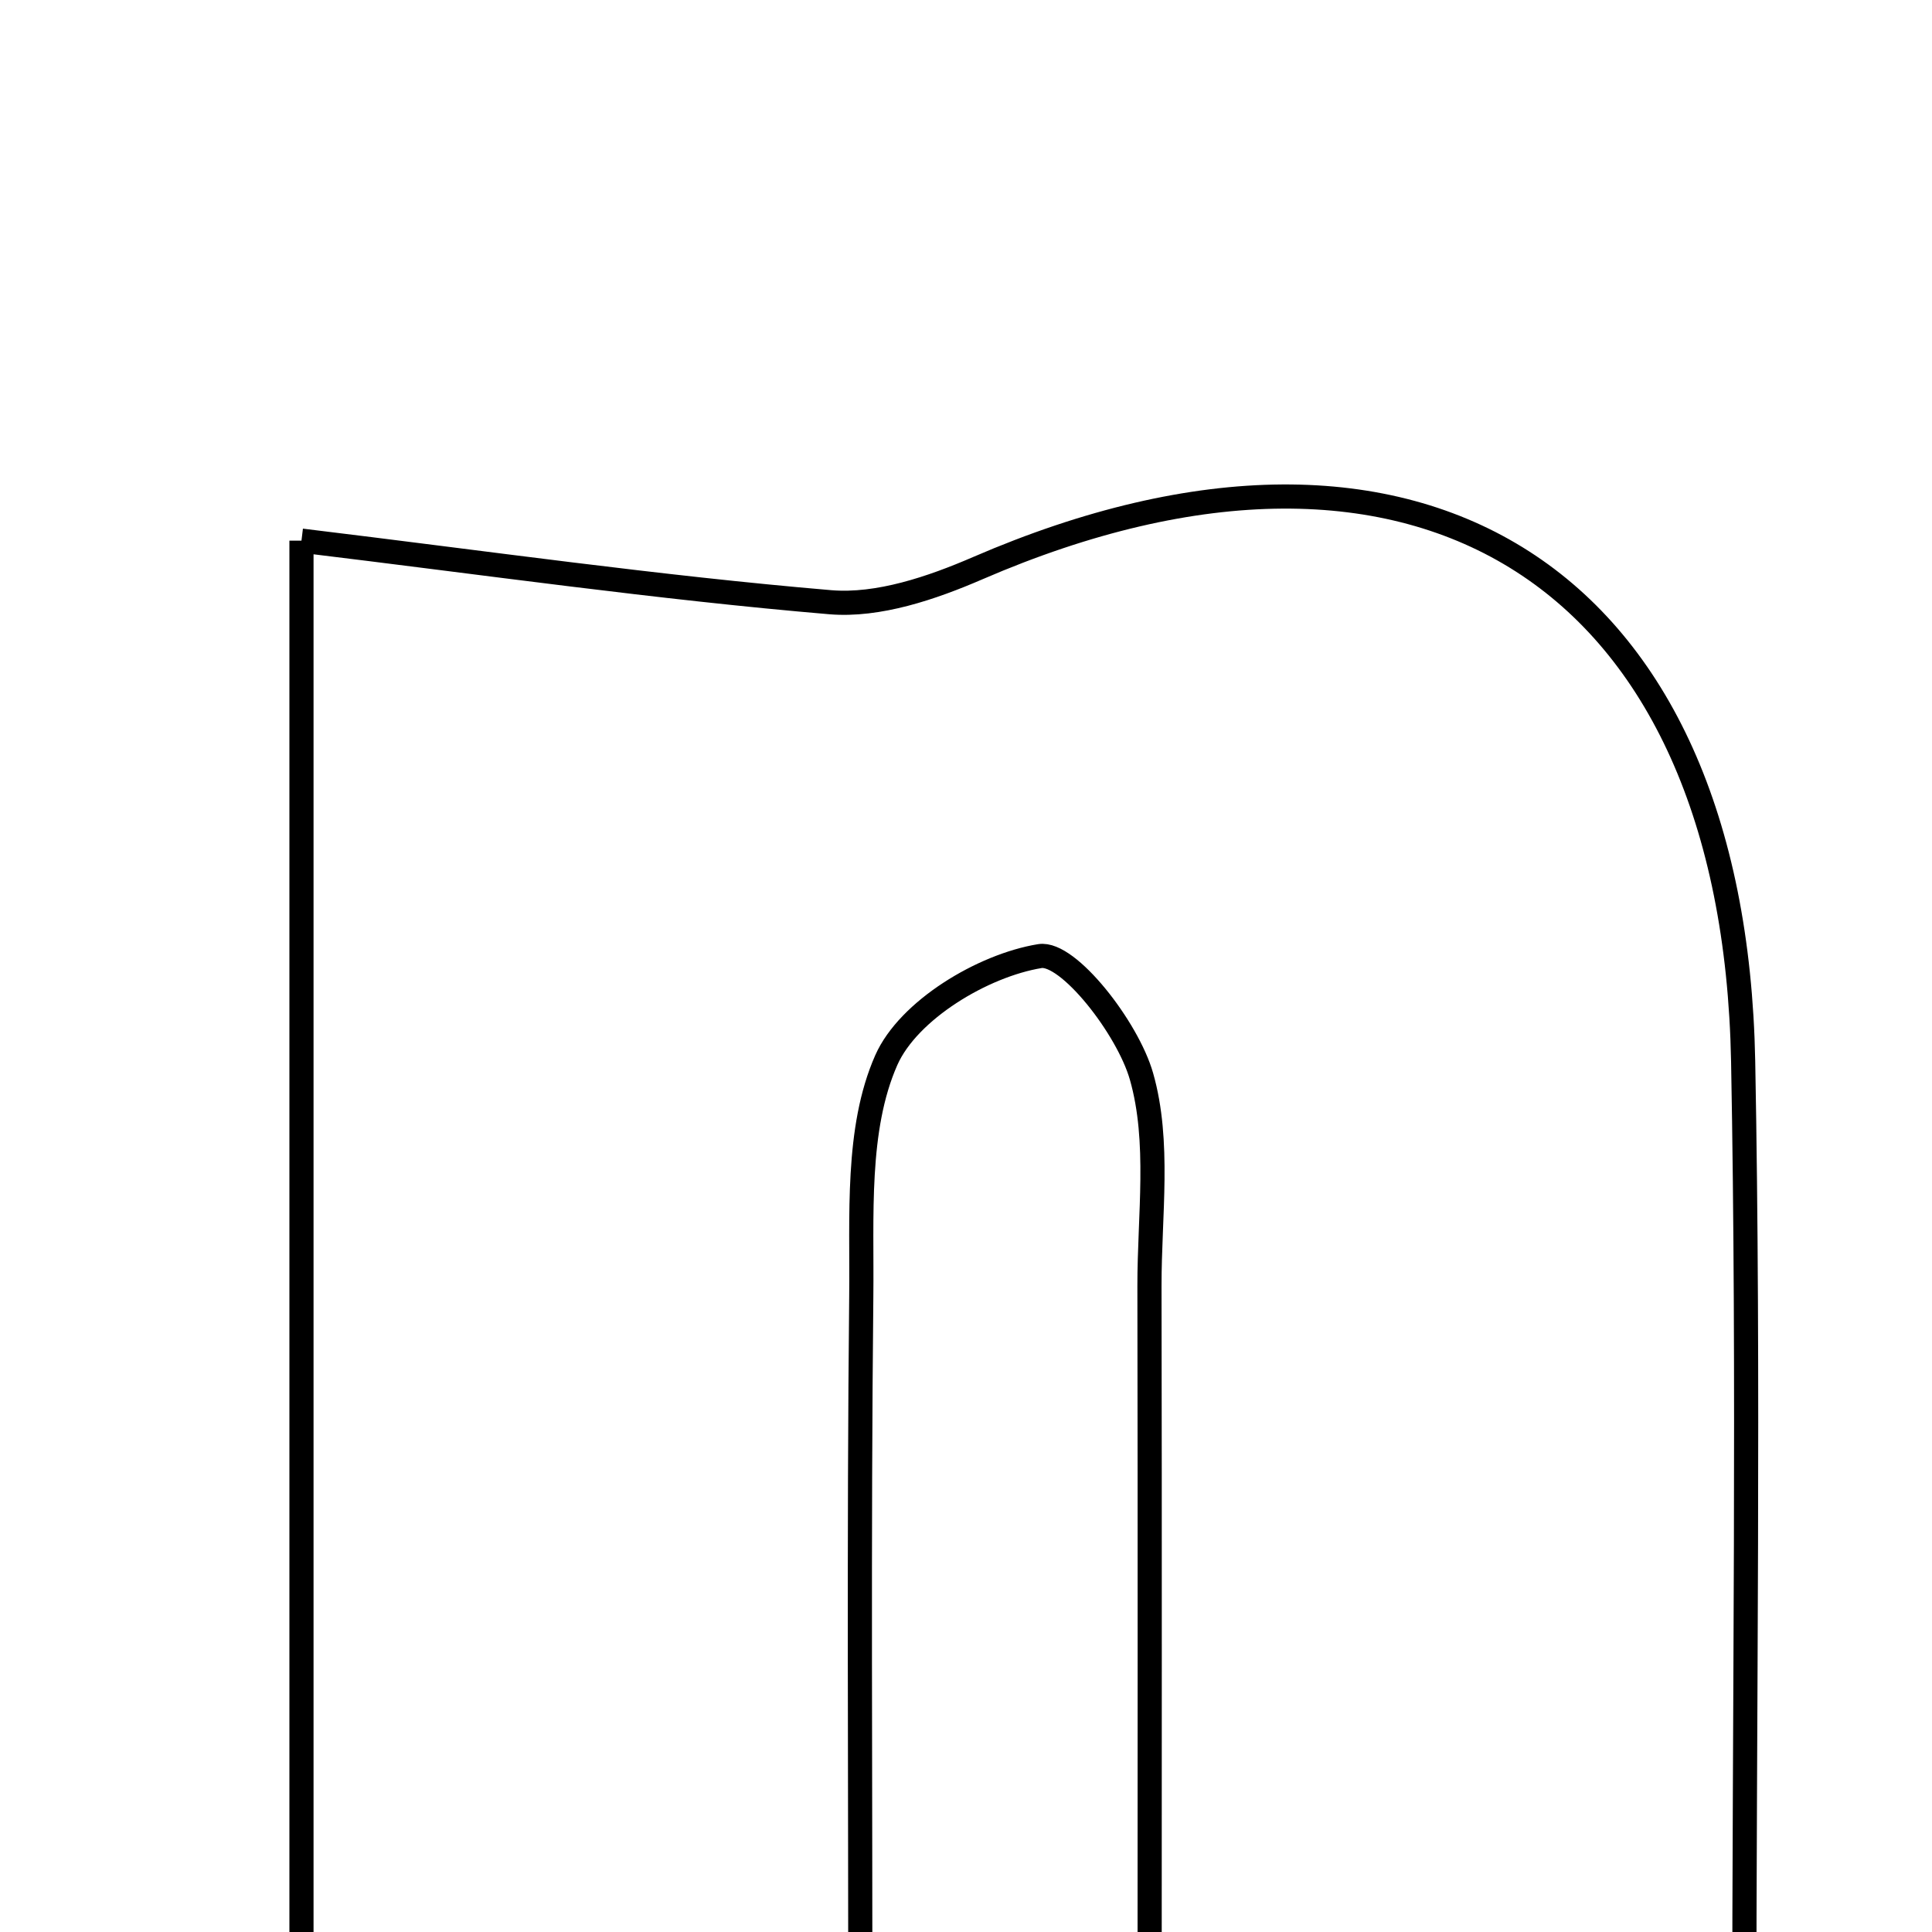 <svg xmlns="http://www.w3.org/2000/svg" viewBox="0.0 0.0 24.0 24.0" height="200px" width="200px"><path fill="none" stroke="black" stroke-width=".3" stroke-opacity="1.0"  filling="0" d="M3.745 6.716 C6.056 6.996 8.18 7.3 10.314 7.481 C10.911 7.531 11.575 7.305 12.146 7.058 C17.628 4.686 21.54 7.166 21.654 13.184 C21.729 17.156 21.668 21.129 21.668 25.368 C19.247 25.368 17.058 25.368 14.281 25.368 C14.281 22.155 14.285 19.063 14.279 15.973 C14.278 15.101 14.412 14.182 14.18 13.371 C14.008 12.767 13.268 11.821 12.918 11.877 C12.208 11.993 11.285 12.548 11.01 13.169 C10.631 14.027 10.71 15.114 10.699 16.103 C10.668 19.092 10.688 22.081 10.688 25.35 C8.346 25.35 6.185 25.35 3.745 25.35 C3.745 19.313 3.745 13.298 3.745 6.716"></path></svg>
